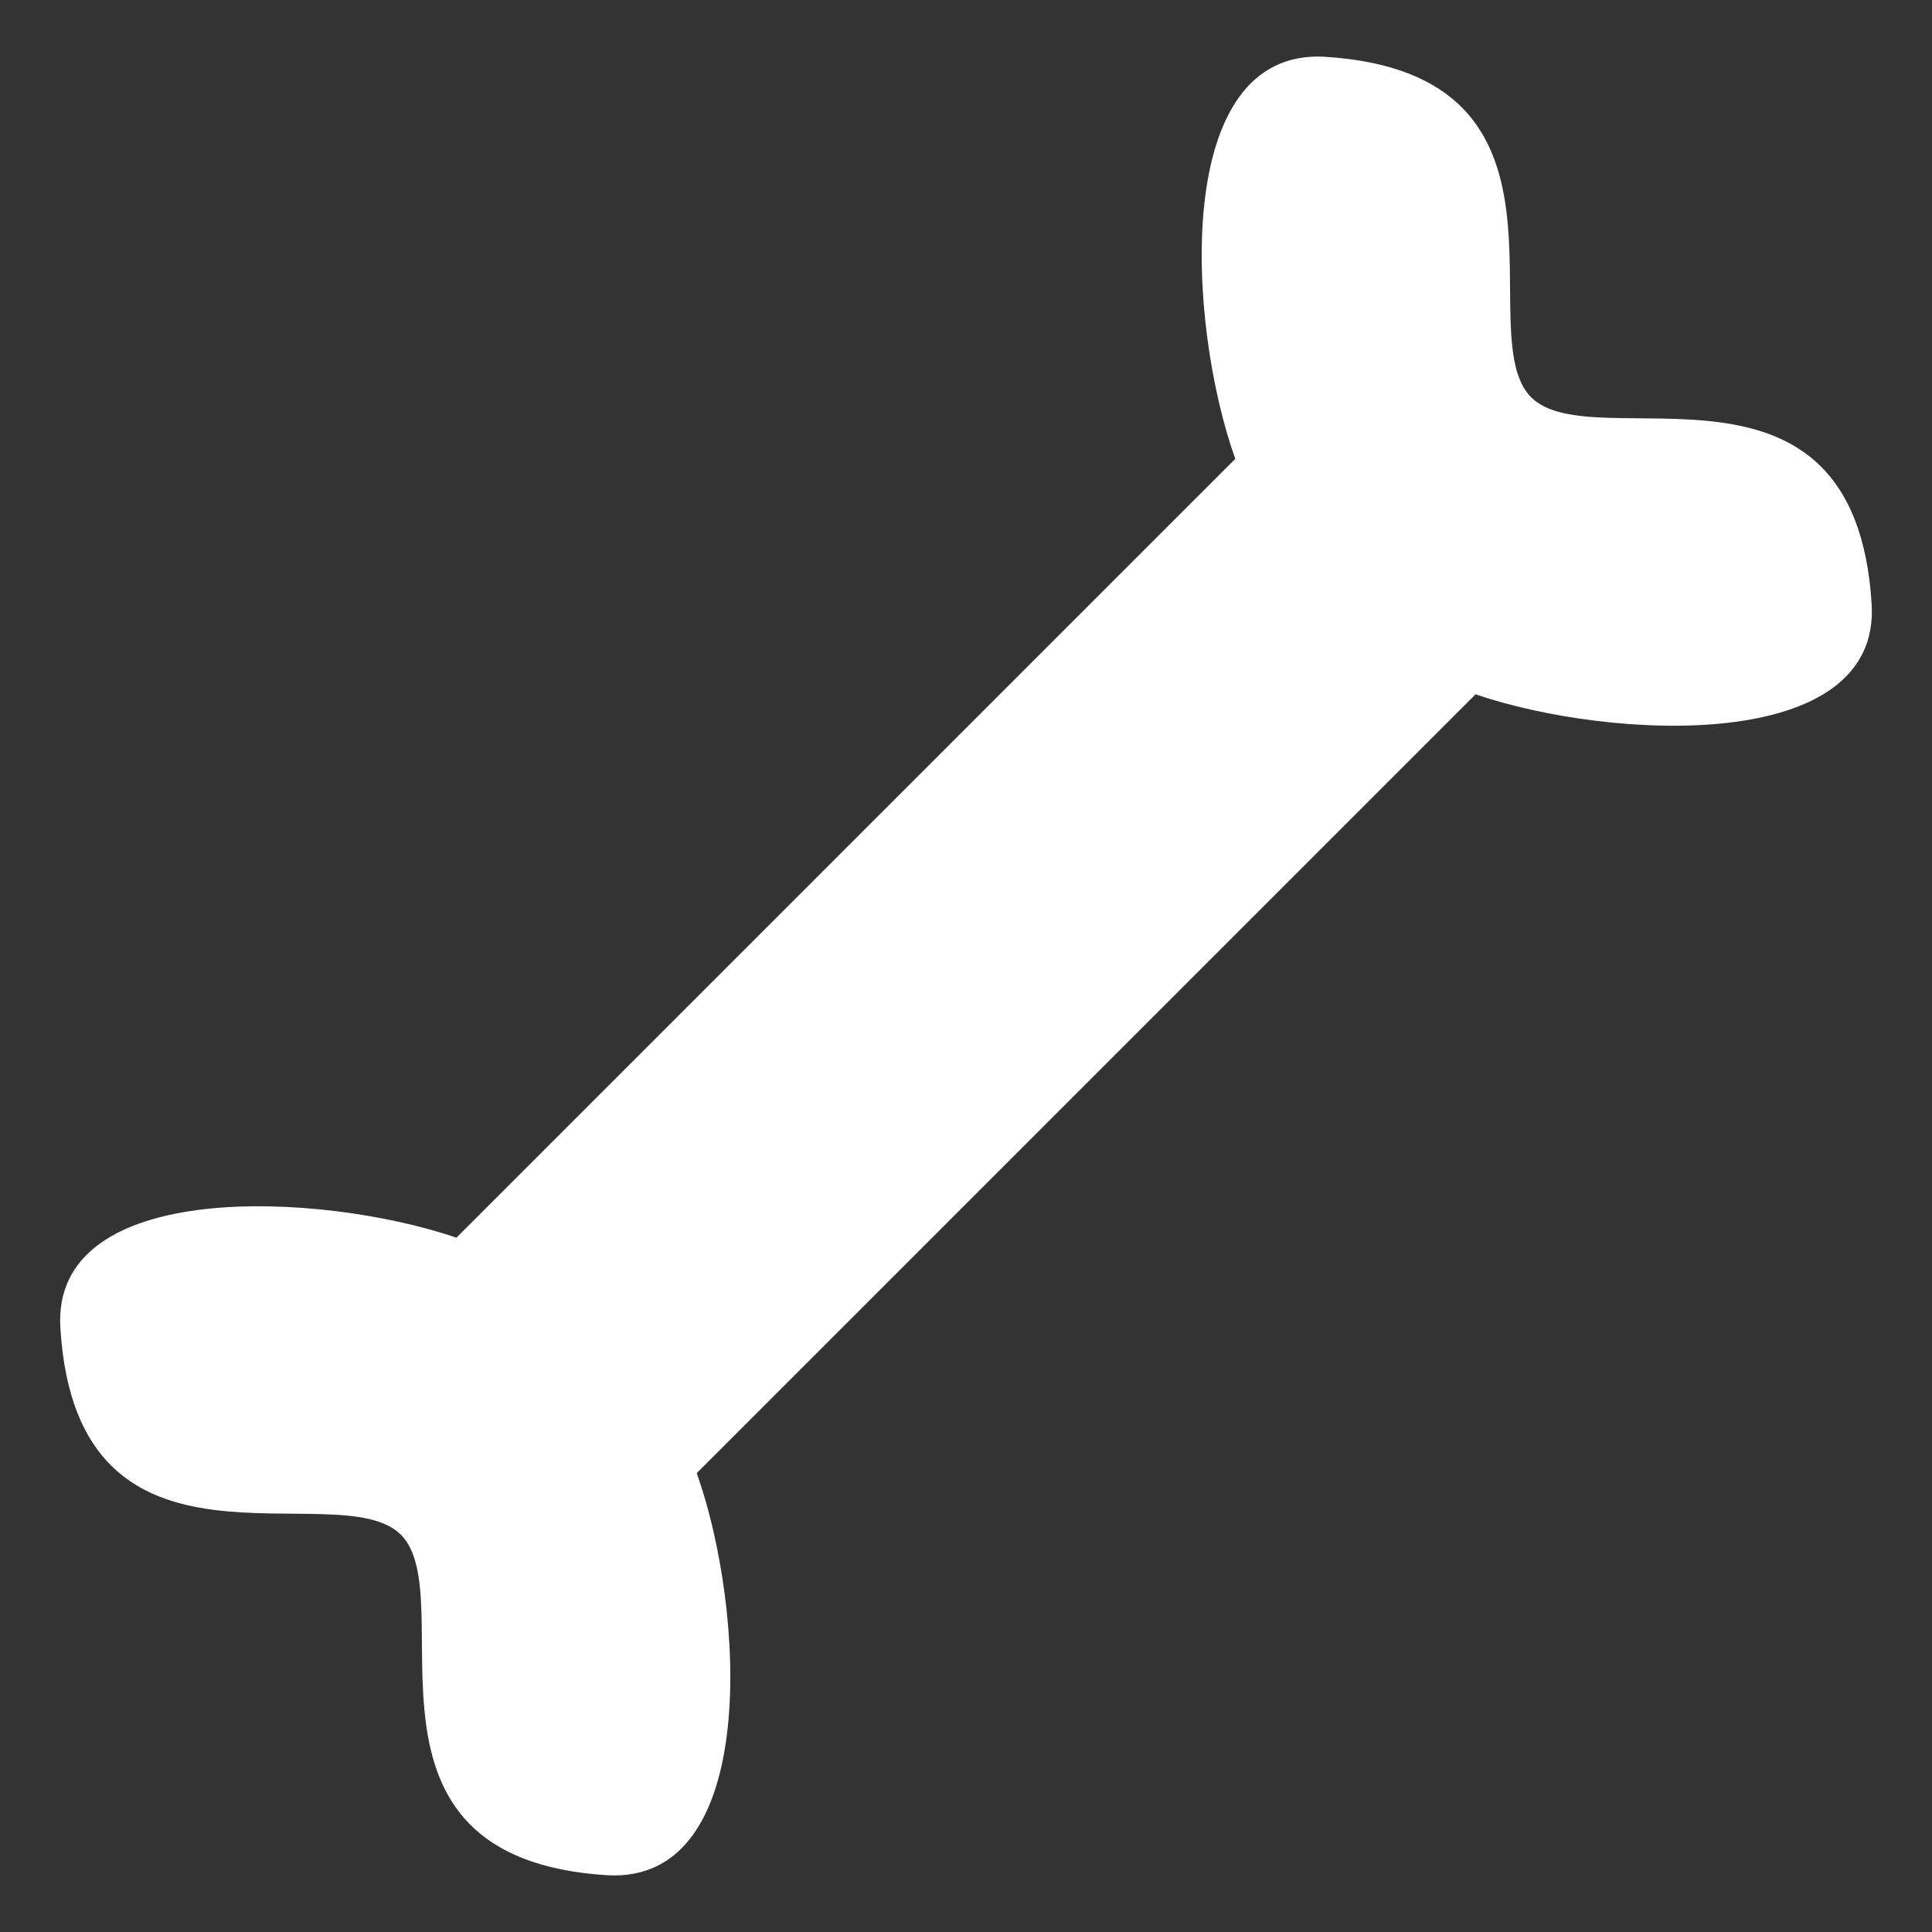 <svg width="16" height="16" viewBox="0 0 16 16" fill="none" xmlns="http://www.w3.org/2000/svg">
<rect x="0" y="0" width="16" height="16" fill="#333333" stroke="none"/>
<path fill-rule="evenodd" clip-rule="evenodd" d="M12.68 3.29C12.16 2.77 13.22 0.61 10.97 0.47C9.7 0.4 9.83 2.68 10.23 3.8L3.78 10.25C2.67 9.87 0.42 9.75 0.5 11C0.64 13.25 2.8 12.19 3.32 12.71C3.84 13.23 2.78 15.39 5.03 15.53C6.3 15.6 6.17 13.32 5.77 12.2L12.22 5.75C13.33 6.13 15.58 6.25 15.5 5C15.36 2.75 13.2 3.81 12.68 3.29Z" fill="white"/>
</svg>
